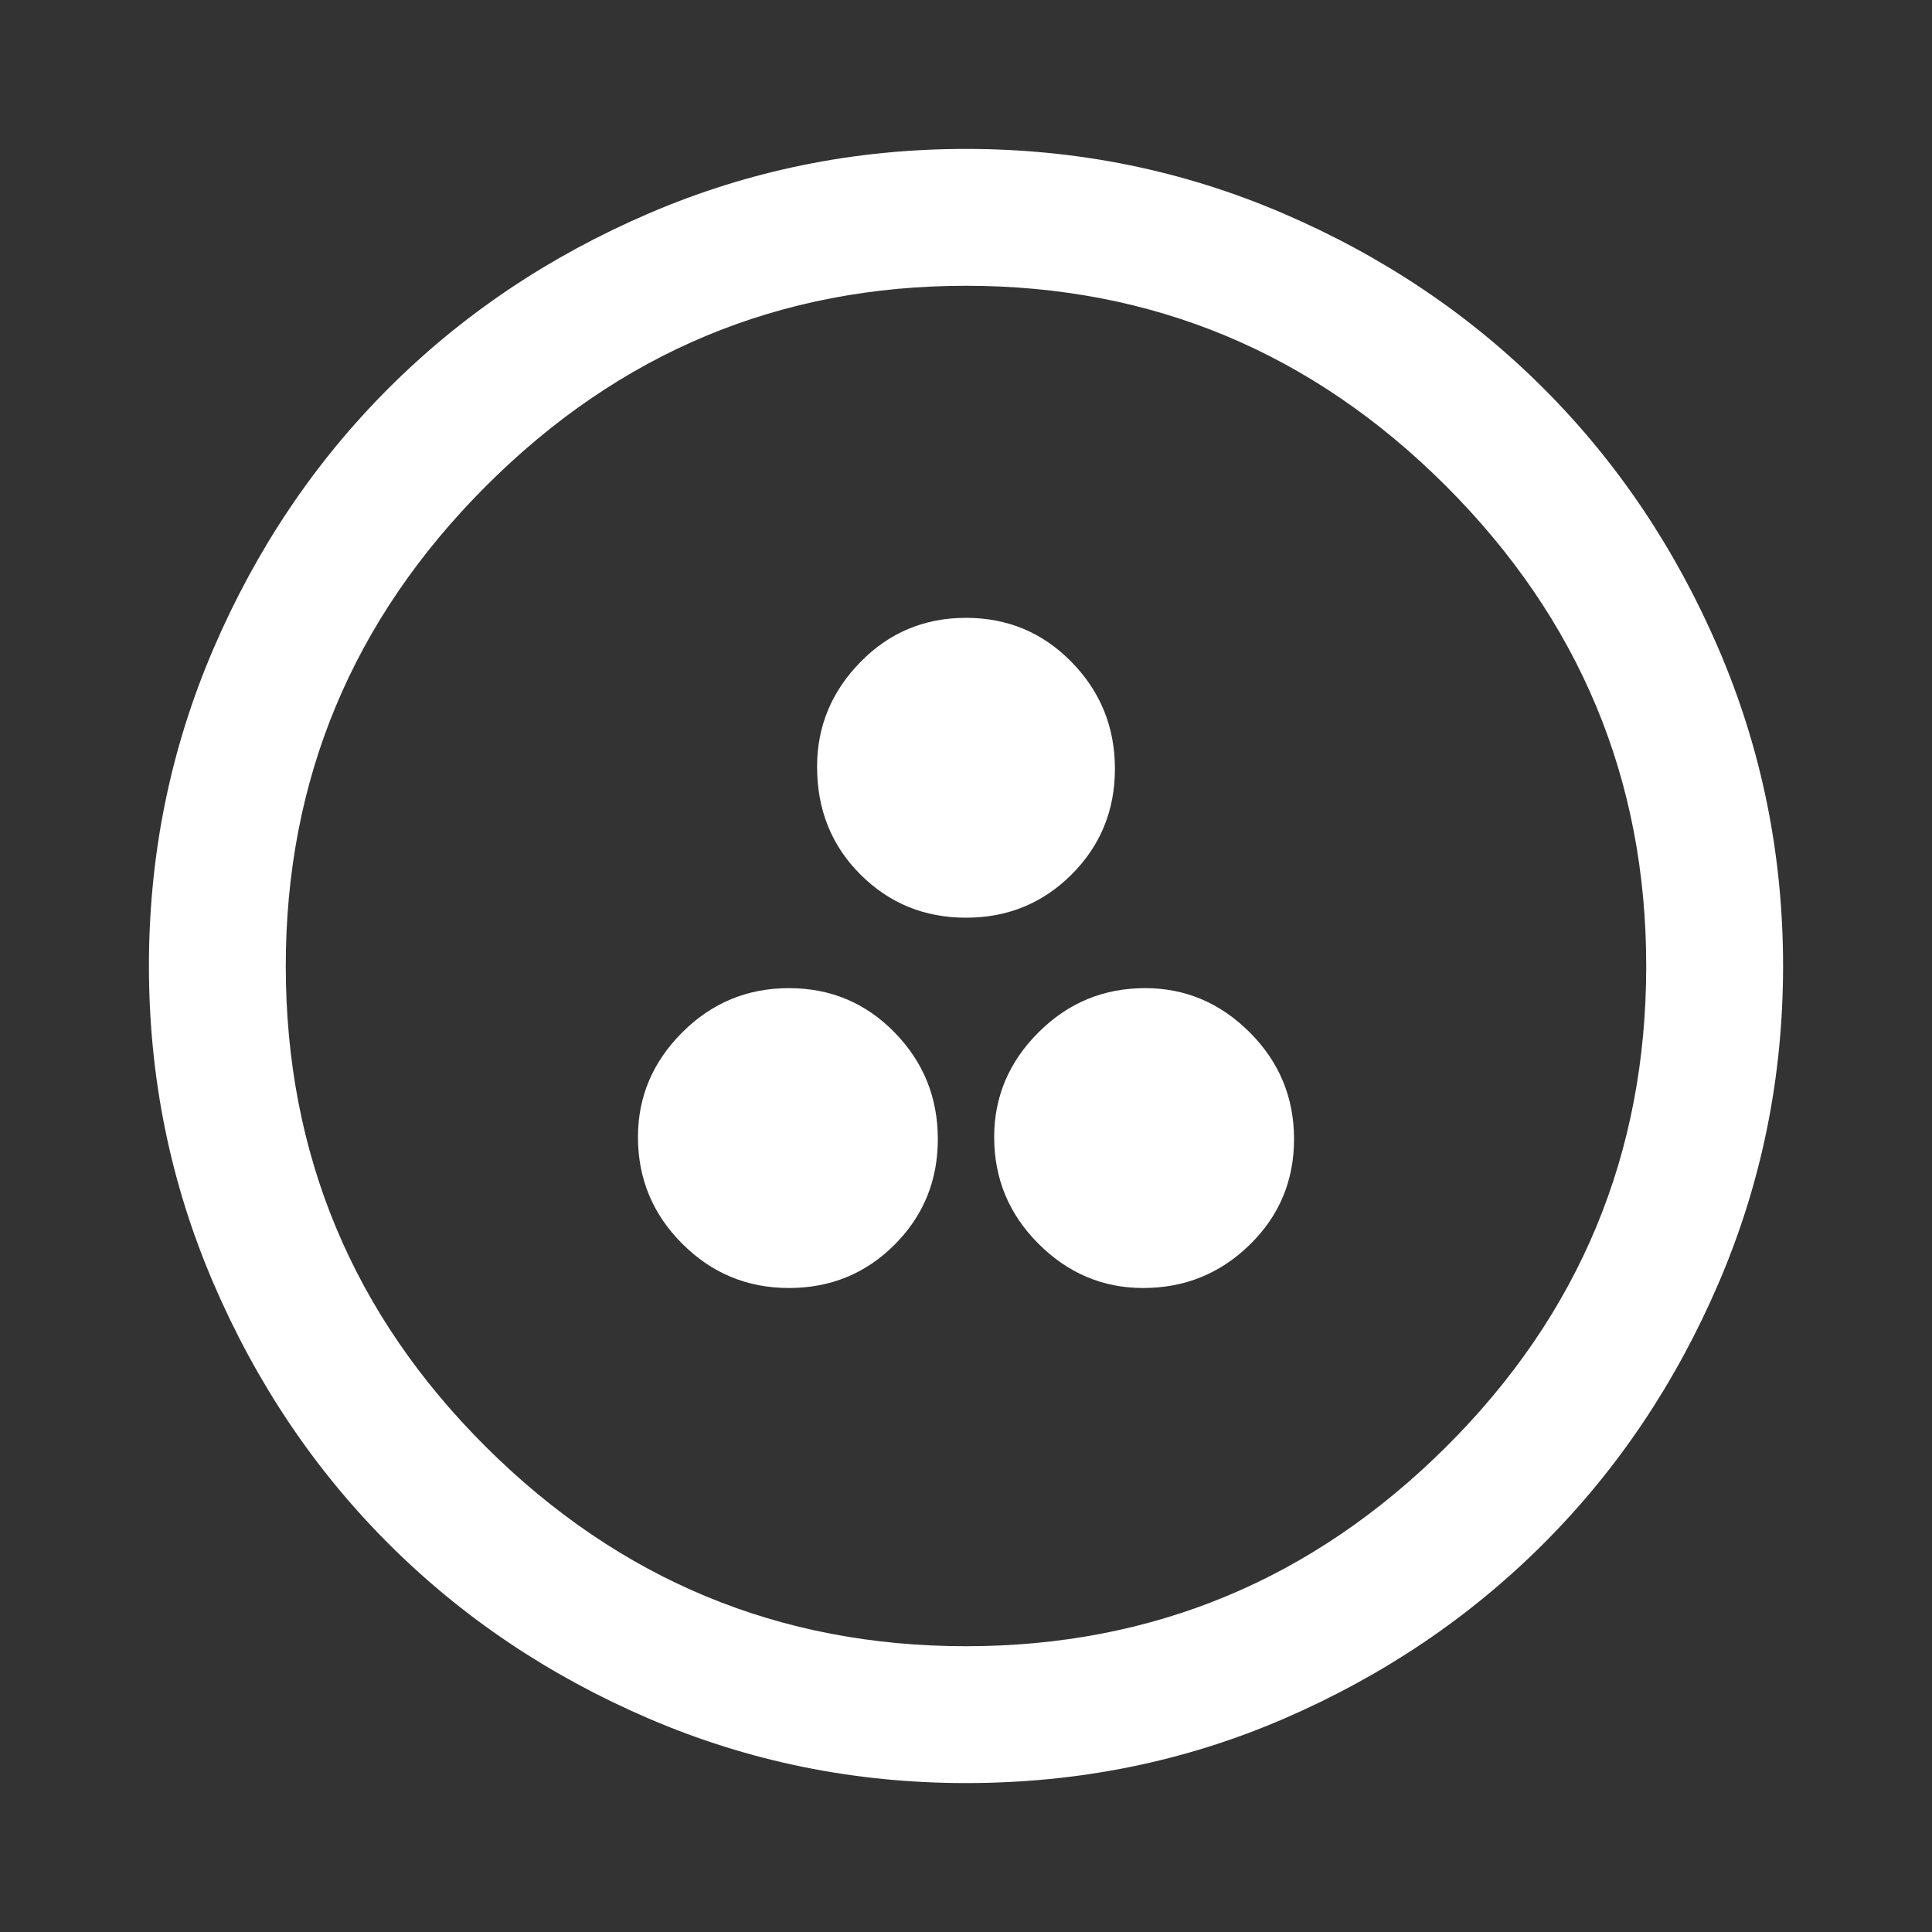 <svg xmlns="http://www.w3.org/2000/svg" height="48" width="48"><rect width="100%" height="100%" fill="#333333" stroke="none"/><path fill="#FFFFFF" d="M19.6 32Q21.15 32 22.225 30.925Q23.3 29.85 23.3 28.3Q23.3 26.75 22.225 25.65Q21.15 24.55 19.6 24.55Q18.05 24.55 16.95 25.65Q15.85 26.75 15.85 28.25Q15.85 29.8 16.95 30.9Q18.05 32 19.6 32ZM24 22.8Q25.55 22.8 26.625 21.725Q27.7 20.65 27.7 19.1Q27.7 17.55 26.625 16.45Q25.55 15.35 24 15.35Q22.45 15.35 21.375 16.45Q20.3 17.55 20.3 19.05Q20.3 20.65 21.375 21.725Q22.45 22.8 24 22.8ZM28.4 32Q29.95 32 31.05 30.925Q32.15 29.85 32.15 28.3Q32.15 26.75 31.05 25.65Q29.95 24.55 28.45 24.55Q26.9 24.55 25.8 25.65Q24.7 26.75 24.7 28.25Q24.7 29.8 25.8 30.9Q26.9 32 28.4 32ZM24 44.3Q19.85 44.3 16.125 42.7Q12.4 41.1 9.65 38.35Q6.9 35.6 5.3 31.875Q3.7 28.15 3.7 24Q3.7 19.85 5.3 16.125Q6.9 12.4 9.65 9.65Q12.4 6.9 16.125 5.3Q19.85 3.7 24 3.7Q28.15 3.7 31.875 5.3Q35.6 6.9 38.35 9.65Q41.1 12.4 42.7 16.125Q44.3 19.85 44.3 24Q44.3 28.15 42.7 31.875Q41.1 35.6 38.35 38.35Q35.6 41.1 31.9 42.7Q28.2 44.3 24 44.3ZM24 24Q24 24 24 24Q24 24 24 24Q24 24 24 24Q24 24 24 24Q24 24 24 24Q24 24 24 24Q24 24 24 24Q24 24 24 24ZM24 40.9Q30.95 40.9 35.925 35.95Q40.9 31 40.9 24Q40.9 17.05 35.925 12.075Q30.95 7.1 24 7.1Q17.05 7.1 12.075 12.075Q7.1 17.05 7.1 24Q7.1 31 12.075 35.95Q17.05 40.9 24 40.9Z"/></svg>